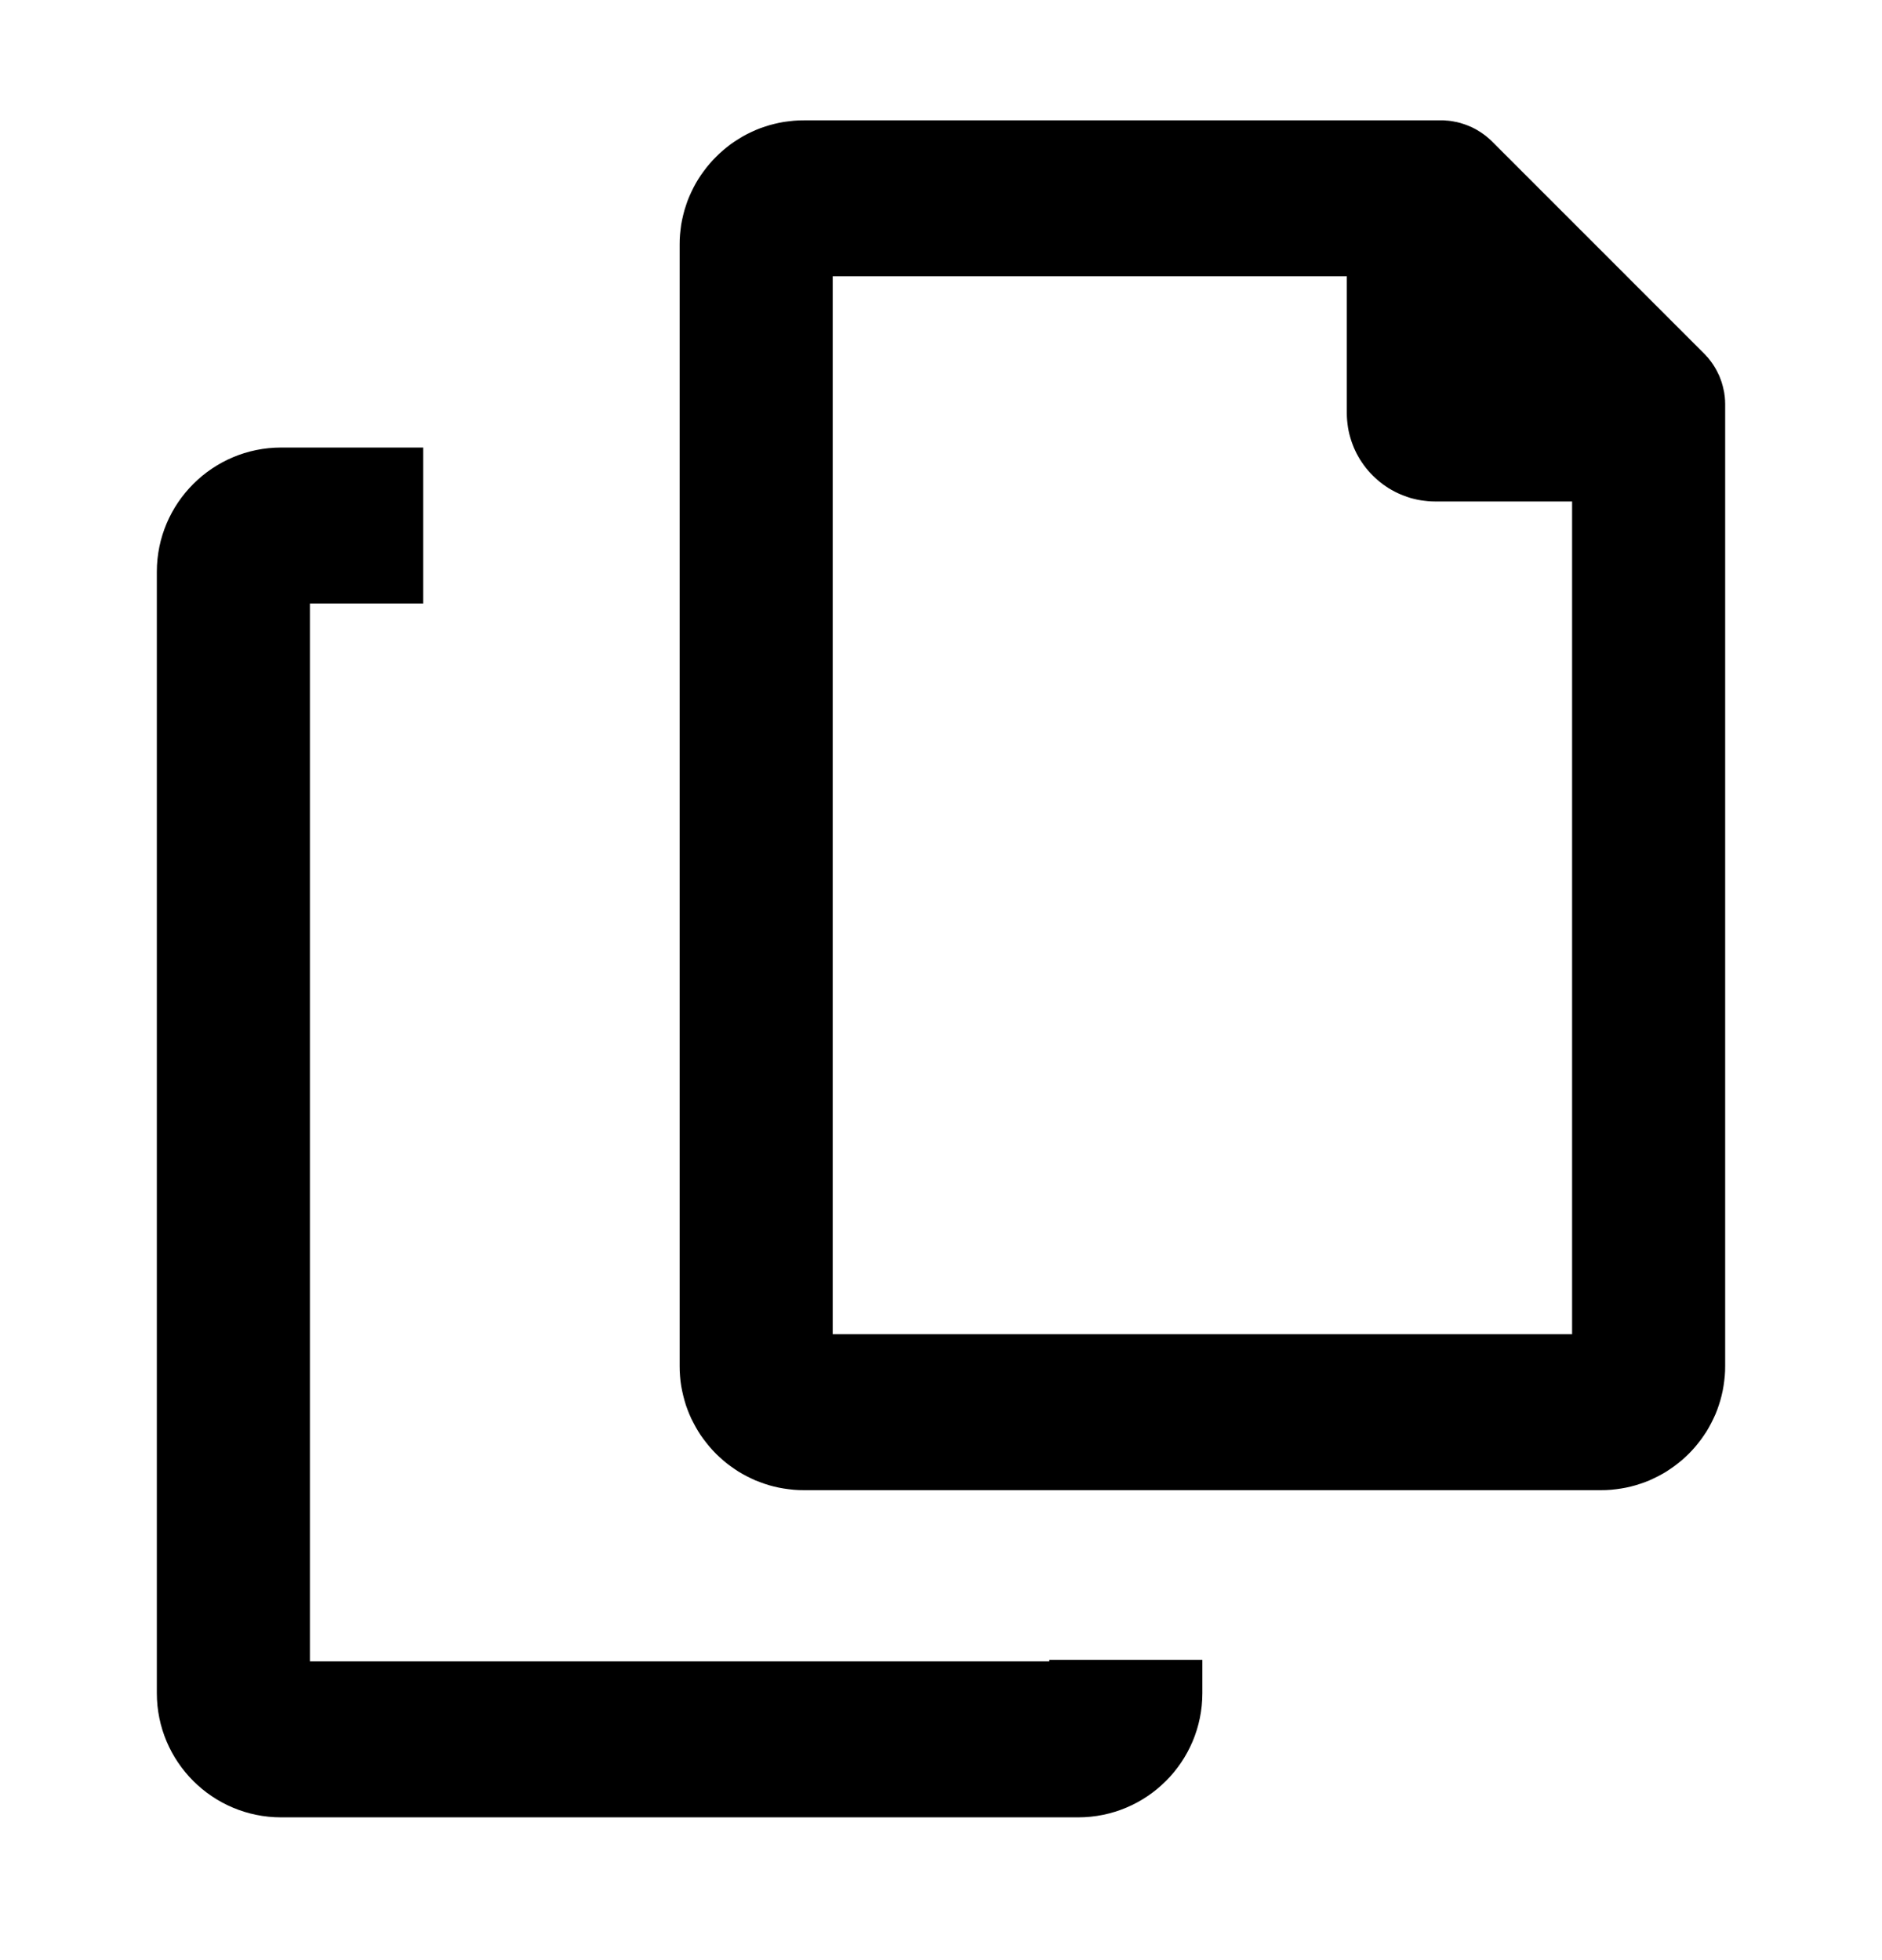<?xml version="1.0" encoding="UTF-8"?>
<svg width="24px" height="25px" viewBox="0 0 24 25" version="1.1" xmlns="http://www.w3.org/2000/svg" xmlns:xlink="http://www.w3.org/1999/xlink">
    <!-- Generator: Sketch 52.2 (67145) - http://www.bohemiancoding.com/sketch -->
    <title>copy</title>
    <desc>Created with Sketch.</desc>
    <g id="copy" stroke="none" stroke-width="1" fill="none" fill-rule="evenodd" transform="translate(0, 0.357)">
        <path d="M3.952,20.833 C7.974,20.833 11.117,20.833 13.381,20.833 L13.381,20.813 C14.552,20.813 15.203,20.813 15.333,20.813 C15.333,20.954 15.333,21.088 15.333,21.237 C15.333,22.112 14.624,22.822 13.748,22.822 C9.817,22.822 5.752,22.822 3.585,22.822 C2.71,22.822 2,22.112 2,21.237 C2,19.806 2,8.366 2,6.936 C2,6.062 2.711,5.351 3.586,5.351 C3.707,5.351 4.31,5.351 5.397,5.351 L5.397,7.34 L3.952,7.34 C3.952,15.436 3.952,19.934 3.952,20.833 Z M18.408,1.178 L18.427,1.179 L18.445,1.181 L18.464,1.182 L18.482,1.184 L18.5,1.186 L18.518,1.189 L18.536,1.192 L18.554,1.196 L18.572,1.199 L18.59,1.203 L18.607,1.208 L18.625,1.212 L18.642,1.218 L18.659,1.223 L18.677,1.229 L18.694,1.235 L18.71,1.241 L18.727,1.248 L18.744,1.255 L18.761,1.262 L18.777,1.27 L18.793,1.278 L18.809,1.286 L18.825,1.295 L18.841,1.304 L18.856,1.314 L18.872,1.323 L18.887,1.333 L18.902,1.343 L18.917,1.354 L18.932,1.365 L18.947,1.376 L18.961,1.388 L18.975,1.4 L18.989,1.412 L19.003,1.424 L19.016,1.437 L19.03,1.45 L21.727,4.148 L21.74,4.161 L21.753,4.175 L21.765,4.189 L21.778,4.202 L21.789,4.216 L21.801,4.231 L21.812,4.245 L21.823,4.26 L21.834,4.275 L21.844,4.29 L21.854,4.305 L21.864,4.321 L21.873,4.336 L21.882,4.352 L21.891,4.368 L21.899,4.384 L21.907,4.4 L21.915,4.417 L21.923,4.433 L21.93,4.45 L21.936,4.466 L21.943,4.484 L21.949,4.501 L21.955,4.518 L21.96,4.535 L21.965,4.553 L21.97,4.57 L21.974,4.588 L21.978,4.605 L21.982,4.623 L21.986,4.641 L21.989,4.659 L21.991,4.677 L21.994,4.696 L21.996,4.714 L21.997,4.732 L21.999,4.751 L21.999,4.769 L22,4.788 L22,4.806 L22,17.063 L21.999,17.129 L21.995,17.193 L21.988,17.257 L21.979,17.321 L21.968,17.383 L21.954,17.445 L21.938,17.505 L21.919,17.565 L21.899,17.623 L21.876,17.681 L21.85,17.737 L21.823,17.792 L21.794,17.846 L21.763,17.899 L21.729,17.95 L21.694,18 L21.657,18.048 L21.618,18.096 L21.578,18.141 L21.536,18.185 L21.492,18.227 L21.446,18.268 L21.399,18.306 L21.351,18.343 L21.301,18.378 L21.25,18.412 L21.197,18.443 L21.143,18.472 L21.088,18.499 L21.032,18.525 L20.974,18.548 L20.916,18.568 L20.856,18.587 L20.796,18.603 L20.734,18.617 L20.672,18.628 L20.609,18.637 L20.545,18.644 L20.48,18.648 L20.415,18.649 L10.253,18.649 L10.187,18.648 L10.122,18.644 L10.059,18.637 L9.995,18.628 L9.933,18.617 L9.871,18.603 L9.811,18.587 L9.751,18.568 L9.693,18.547 L9.635,18.525 L9.579,18.499 L9.524,18.472 L9.47,18.443 L9.417,18.412 L9.366,18.378 L9.316,18.343 L9.267,18.306 L9.22,18.267 L9.175,18.227 L9.131,18.185 L9.089,18.141 L9.048,18.095 L9.01,18.048 L8.973,18 L8.937,17.95 L8.904,17.899 L8.873,17.846 L8.844,17.792 L8.816,17.737 L8.791,17.681 L8.768,17.623 L8.747,17.565 L8.729,17.505 L8.713,17.444 L8.699,17.383 L8.687,17.32 L8.678,17.257 L8.672,17.193 L8.668,17.129 L8.667,17.063 L8.667,2.763 L8.668,2.698 L8.672,2.634 L8.679,2.57 L8.687,2.507 L8.699,2.444 L8.713,2.383 L8.729,2.322 L8.748,2.263 L8.768,2.204 L8.791,2.147 L8.817,2.09 L8.844,2.035 L8.873,1.981 L8.904,1.929 L8.938,1.877 L8.973,1.828 L9.01,1.779 L9.049,1.732 L9.089,1.687 L9.132,1.643 L9.175,1.601 L9.221,1.56 L9.268,1.521 L9.316,1.484 L9.366,1.449 L9.418,1.416 L9.47,1.384 L9.524,1.355 L9.579,1.328 L9.636,1.302 L9.693,1.279 L9.752,1.259 L9.811,1.24 L9.872,1.224 L9.933,1.21 L9.996,1.198 L10.059,1.19 L10.123,1.183 L10.187,1.179 L10.253,1.178 L18.371,1.178 L18.39,1.178 L18.408,1.178 Z M10.619,16.66 L20.048,16.66 L20.048,6.039 L18.302,6.039 L18.256,6.038 L18.21,6.035 L18.165,6.03 L18.12,6.024 L18.075,6.016 L18.032,6.006 L17.989,5.995 L17.947,5.981 L17.905,5.966 L17.864,5.95 L17.824,5.932 L17.785,5.913 L17.747,5.892 L17.709,5.87 L17.673,5.846 L17.637,5.821 L17.603,5.795 L17.569,5.767 L17.537,5.738 L17.506,5.708 L17.476,5.677 L17.447,5.645 L17.419,5.611 L17.393,5.577 L17.368,5.541 L17.344,5.505 L17.322,5.467 L17.301,5.429 L17.282,5.39 L17.264,5.35 L17.248,5.309 L17.233,5.267 L17.22,5.225 L17.208,5.182 L17.198,5.138 L17.19,5.094 L17.184,5.049 L17.179,5.004 L17.176,4.958 L17.175,4.911 L17.175,3.167 L10.619,3.167 L10.619,16.66 Z" fill="#000000"></path>
    </g>
</svg>